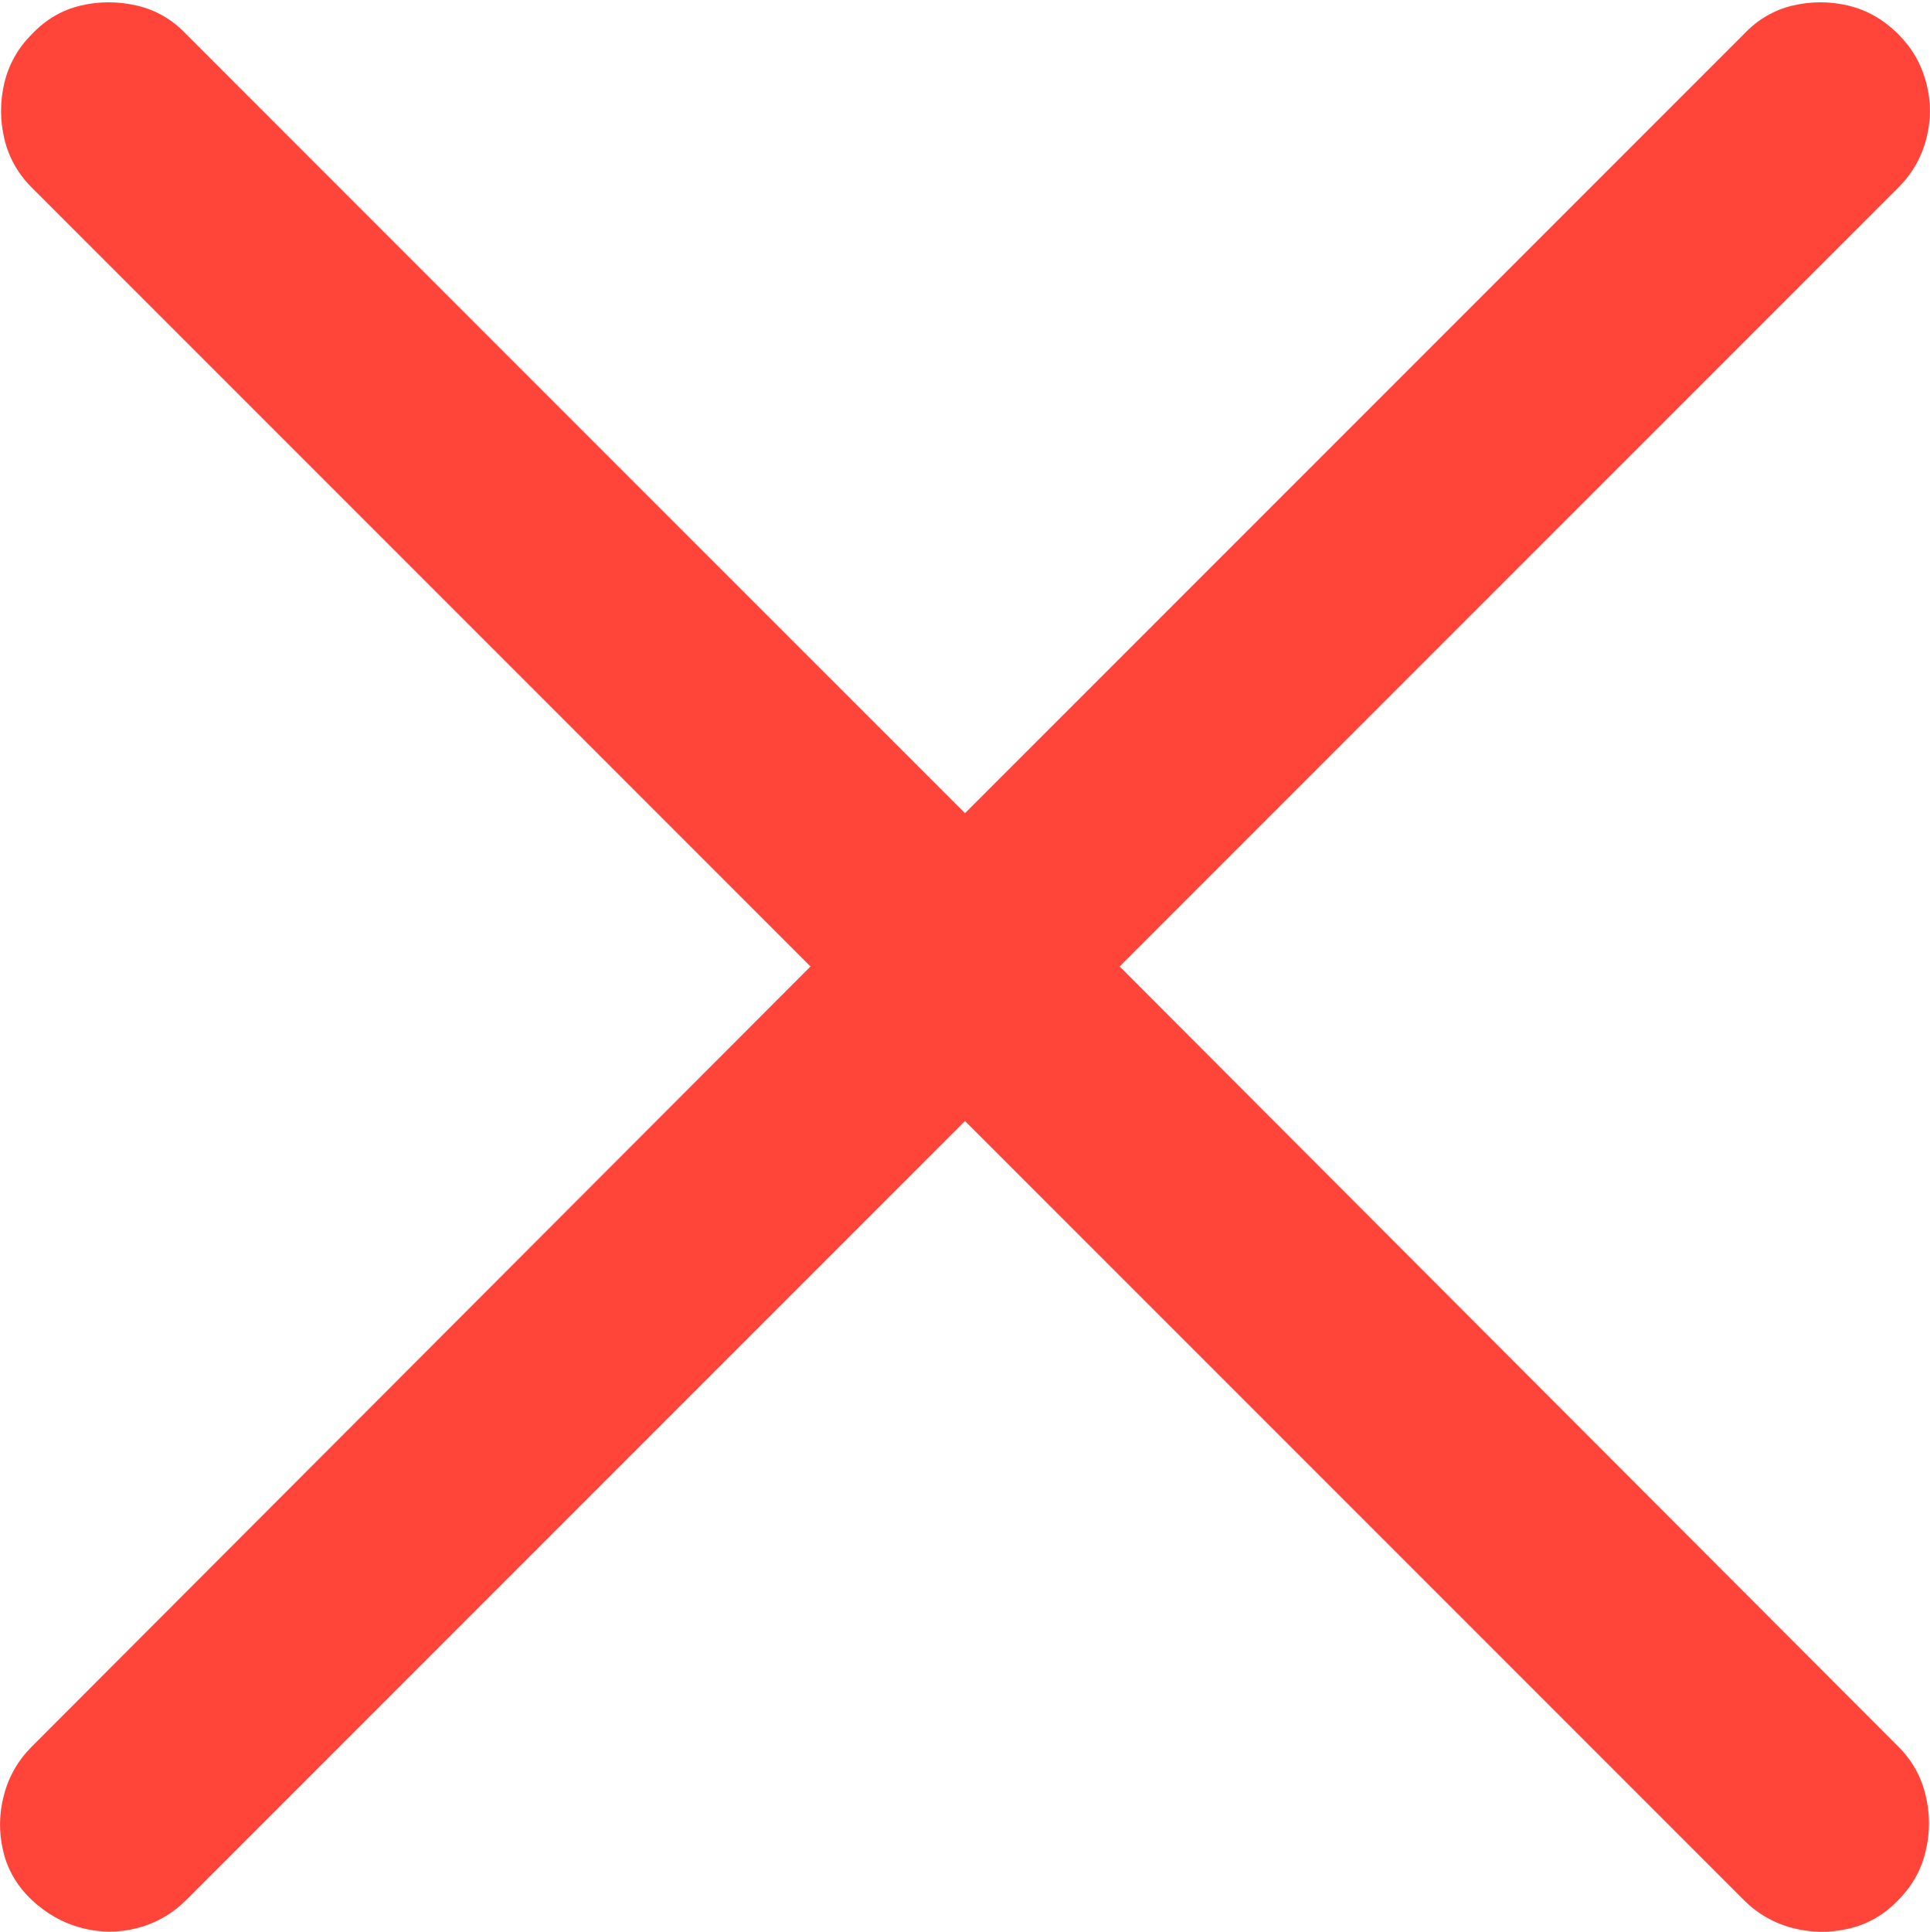 <?xml version="1.0" encoding="UTF-8"?>
<!--Generator: Apple Native CoreSVG 175.5-->
<!DOCTYPE svg
PUBLIC "-//W3C//DTD SVG 1.1//EN"
       "http://www.w3.org/Graphics/SVG/1.1/DTD/svg11.dtd">
<svg version="1.1" xmlns="http://www.w3.org/2000/svg" xmlns:xlink="http://www.w3.org/1999/xlink" width="15.49" height="15.501">
 <g>
  <rect height="15.501" opacity="0" width="15.49" x="0" y="0"/>
  <path d="M0.255 15.245Q0.431 15.411 0.656 15.47Q0.88 15.529 1.105 15.47Q1.329 15.411 1.495 15.245L7.745 8.995L13.995 15.245Q14.161 15.411 14.386 15.47Q14.611 15.529 14.84 15.475Q15.07 15.421 15.236 15.245Q15.402 15.079 15.455 14.855Q15.509 14.63 15.455 14.406Q15.402 14.181 15.236 14.015L8.986 7.755L15.236 1.505Q15.402 1.339 15.46 1.115Q15.519 0.89 15.46 0.665Q15.402 0.441 15.236 0.275Q15.06 0.099 14.835 0.045Q14.611-0.008 14.386 0.045Q14.161 0.099 13.995 0.275L7.745 6.525L1.495 0.275Q1.329 0.099 1.1 0.045Q0.87-0.008 0.646 0.045Q0.421 0.099 0.255 0.275Q0.089 0.441 0.035 0.665Q-0.018 0.89 0.035 1.115Q0.089 1.339 0.255 1.505L6.505 7.755L0.255 14.015Q0.089 14.181 0.031 14.406Q-0.028 14.63 0.026 14.855Q0.079 15.079 0.255 15.245Z" fill="#ff453a"/>
 </g>
</svg>
